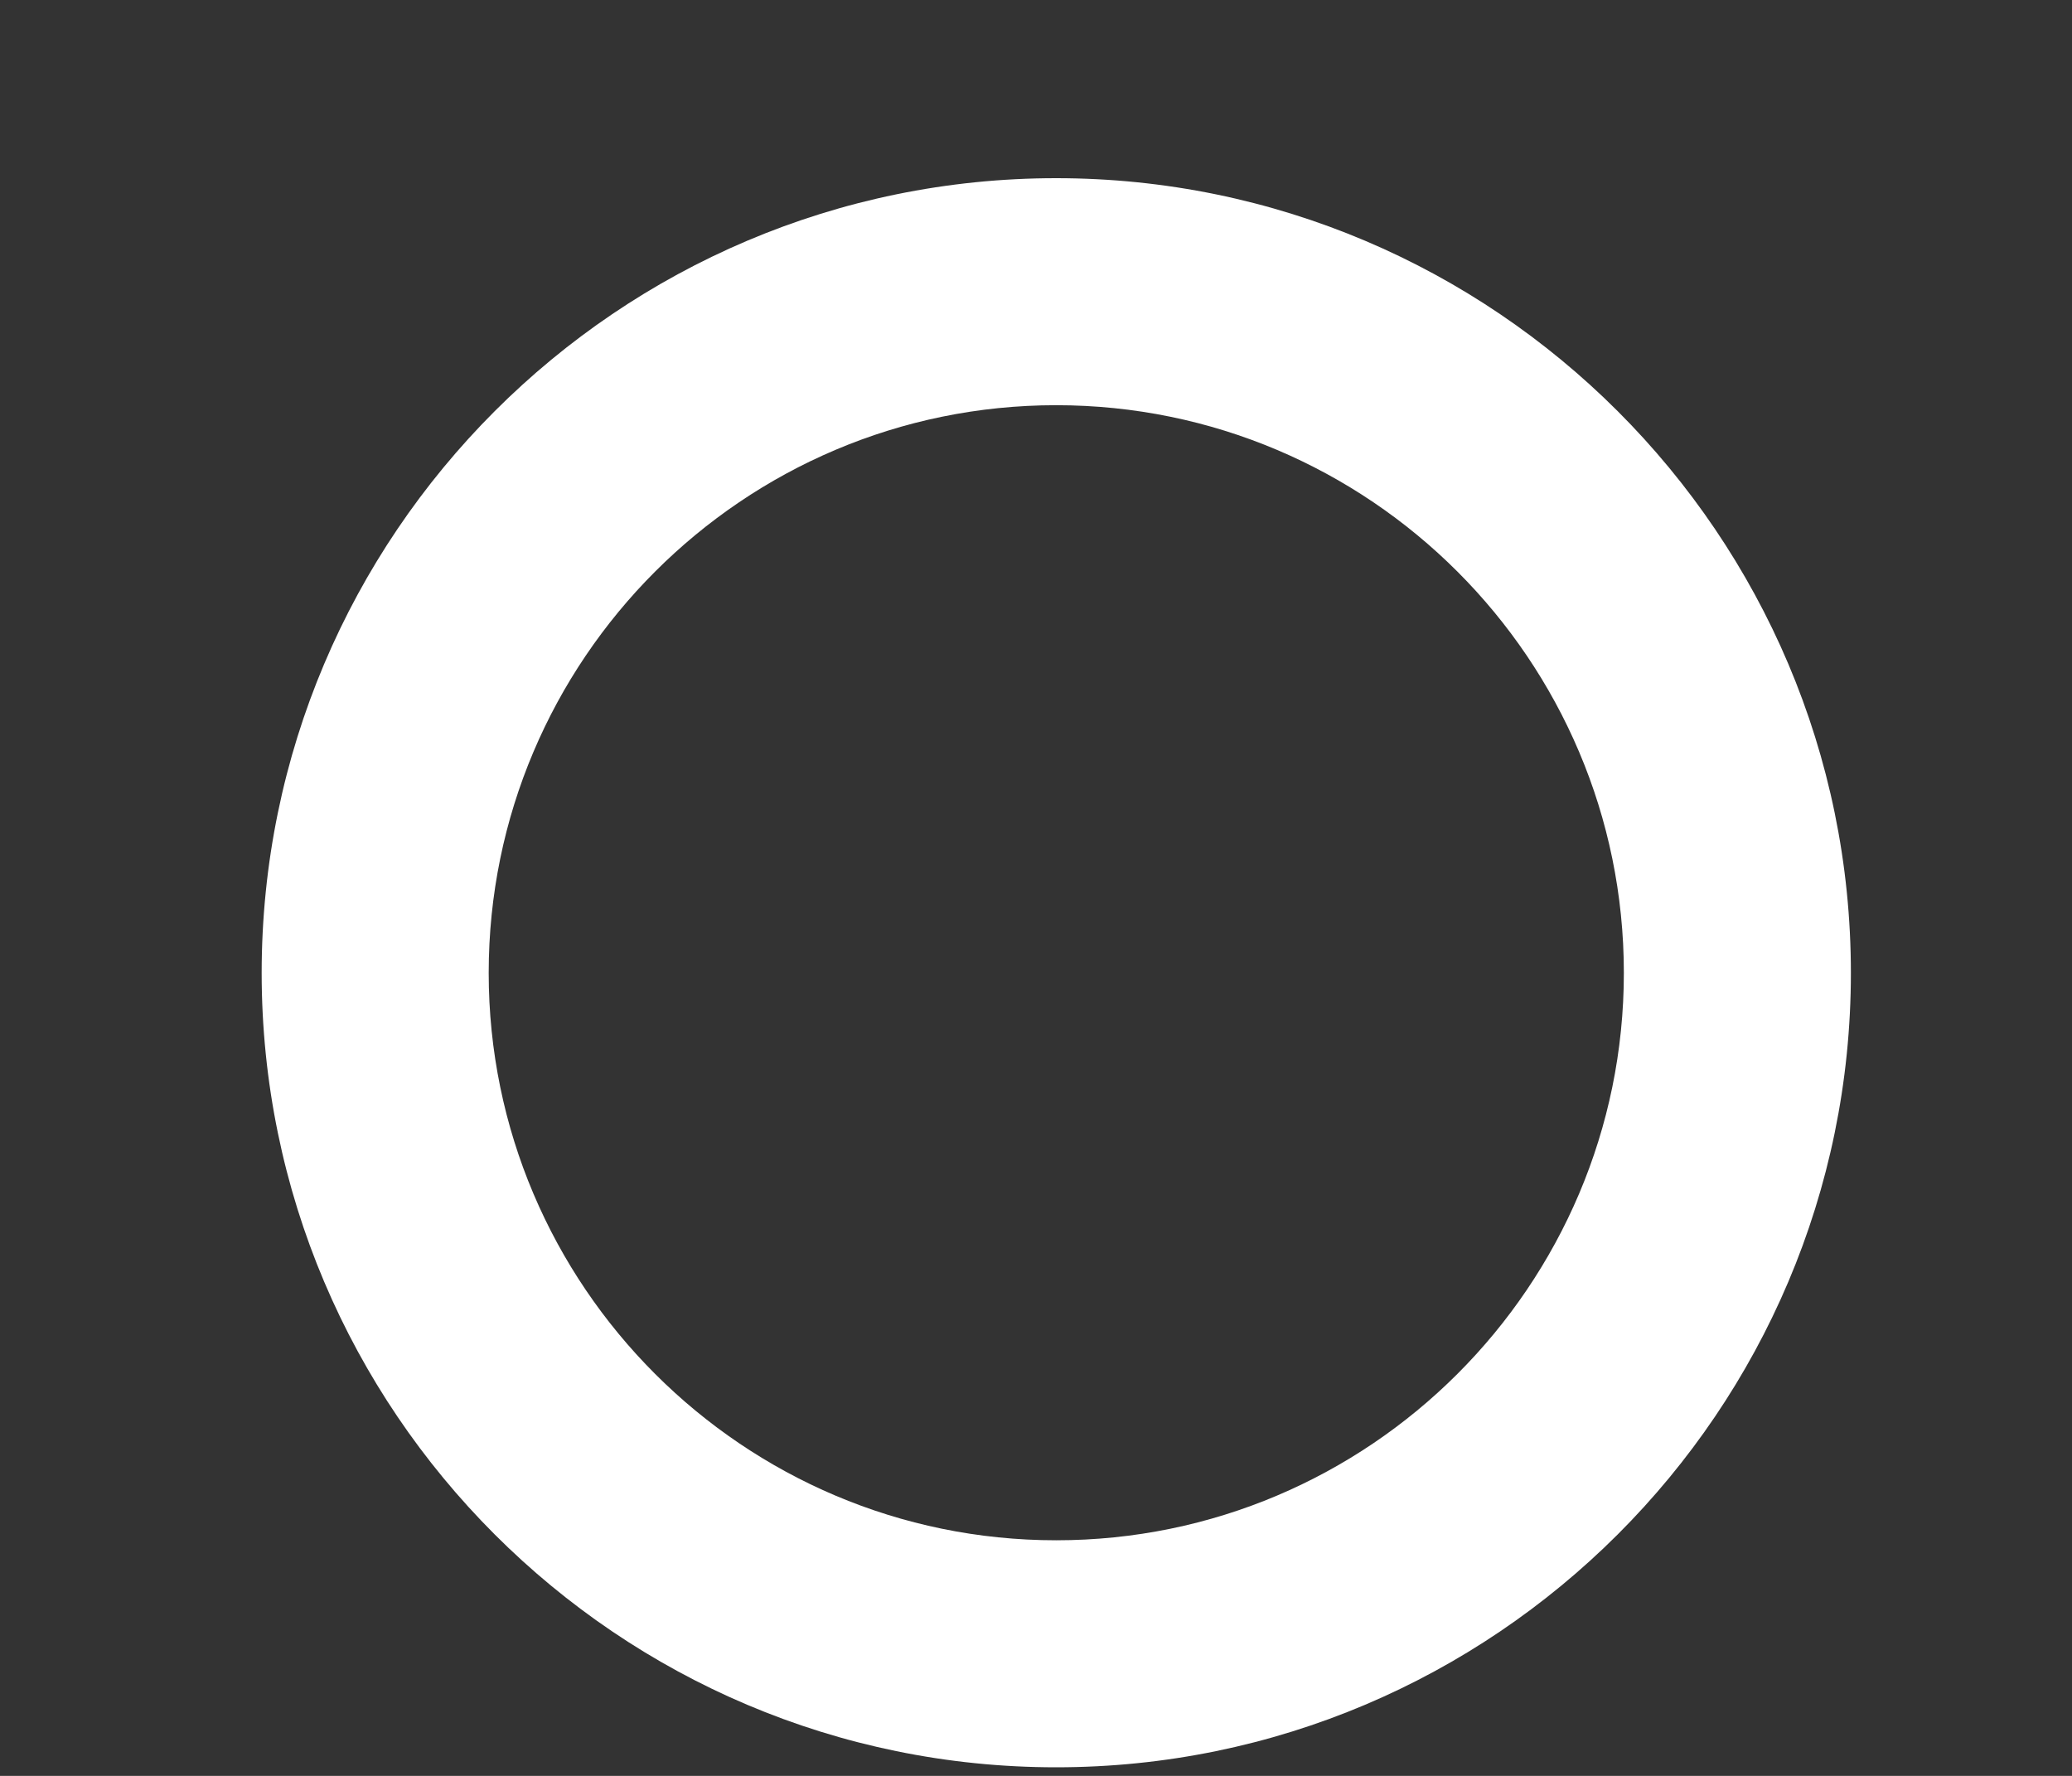 <svg width="7" height="6" viewBox="0 0 7 6" fill="none" xmlns="http://www.w3.org/2000/svg">
<rect x="0" y="0" width="7" height="6" fill="#333333" stroke="none"/>
<path d="M3.568 0.602C2.088 0.602 0.884 1.807 0.884 3.287C0.884 4.767 2.088 5.971 3.568 5.971C5.048 5.971 6.253 4.767 6.253 3.287C6.253 1.807 5.048 0.602 3.568 0.602ZM3.568 5.204C2.511 5.204 1.651 4.344 1.651 3.287C1.651 2.229 2.511 1.369 3.568 1.369C4.626 1.369 5.486 2.229 5.486 3.287C5.486 4.344 4.626 5.204 3.568 5.204Z" fill="white"/>
</svg>
